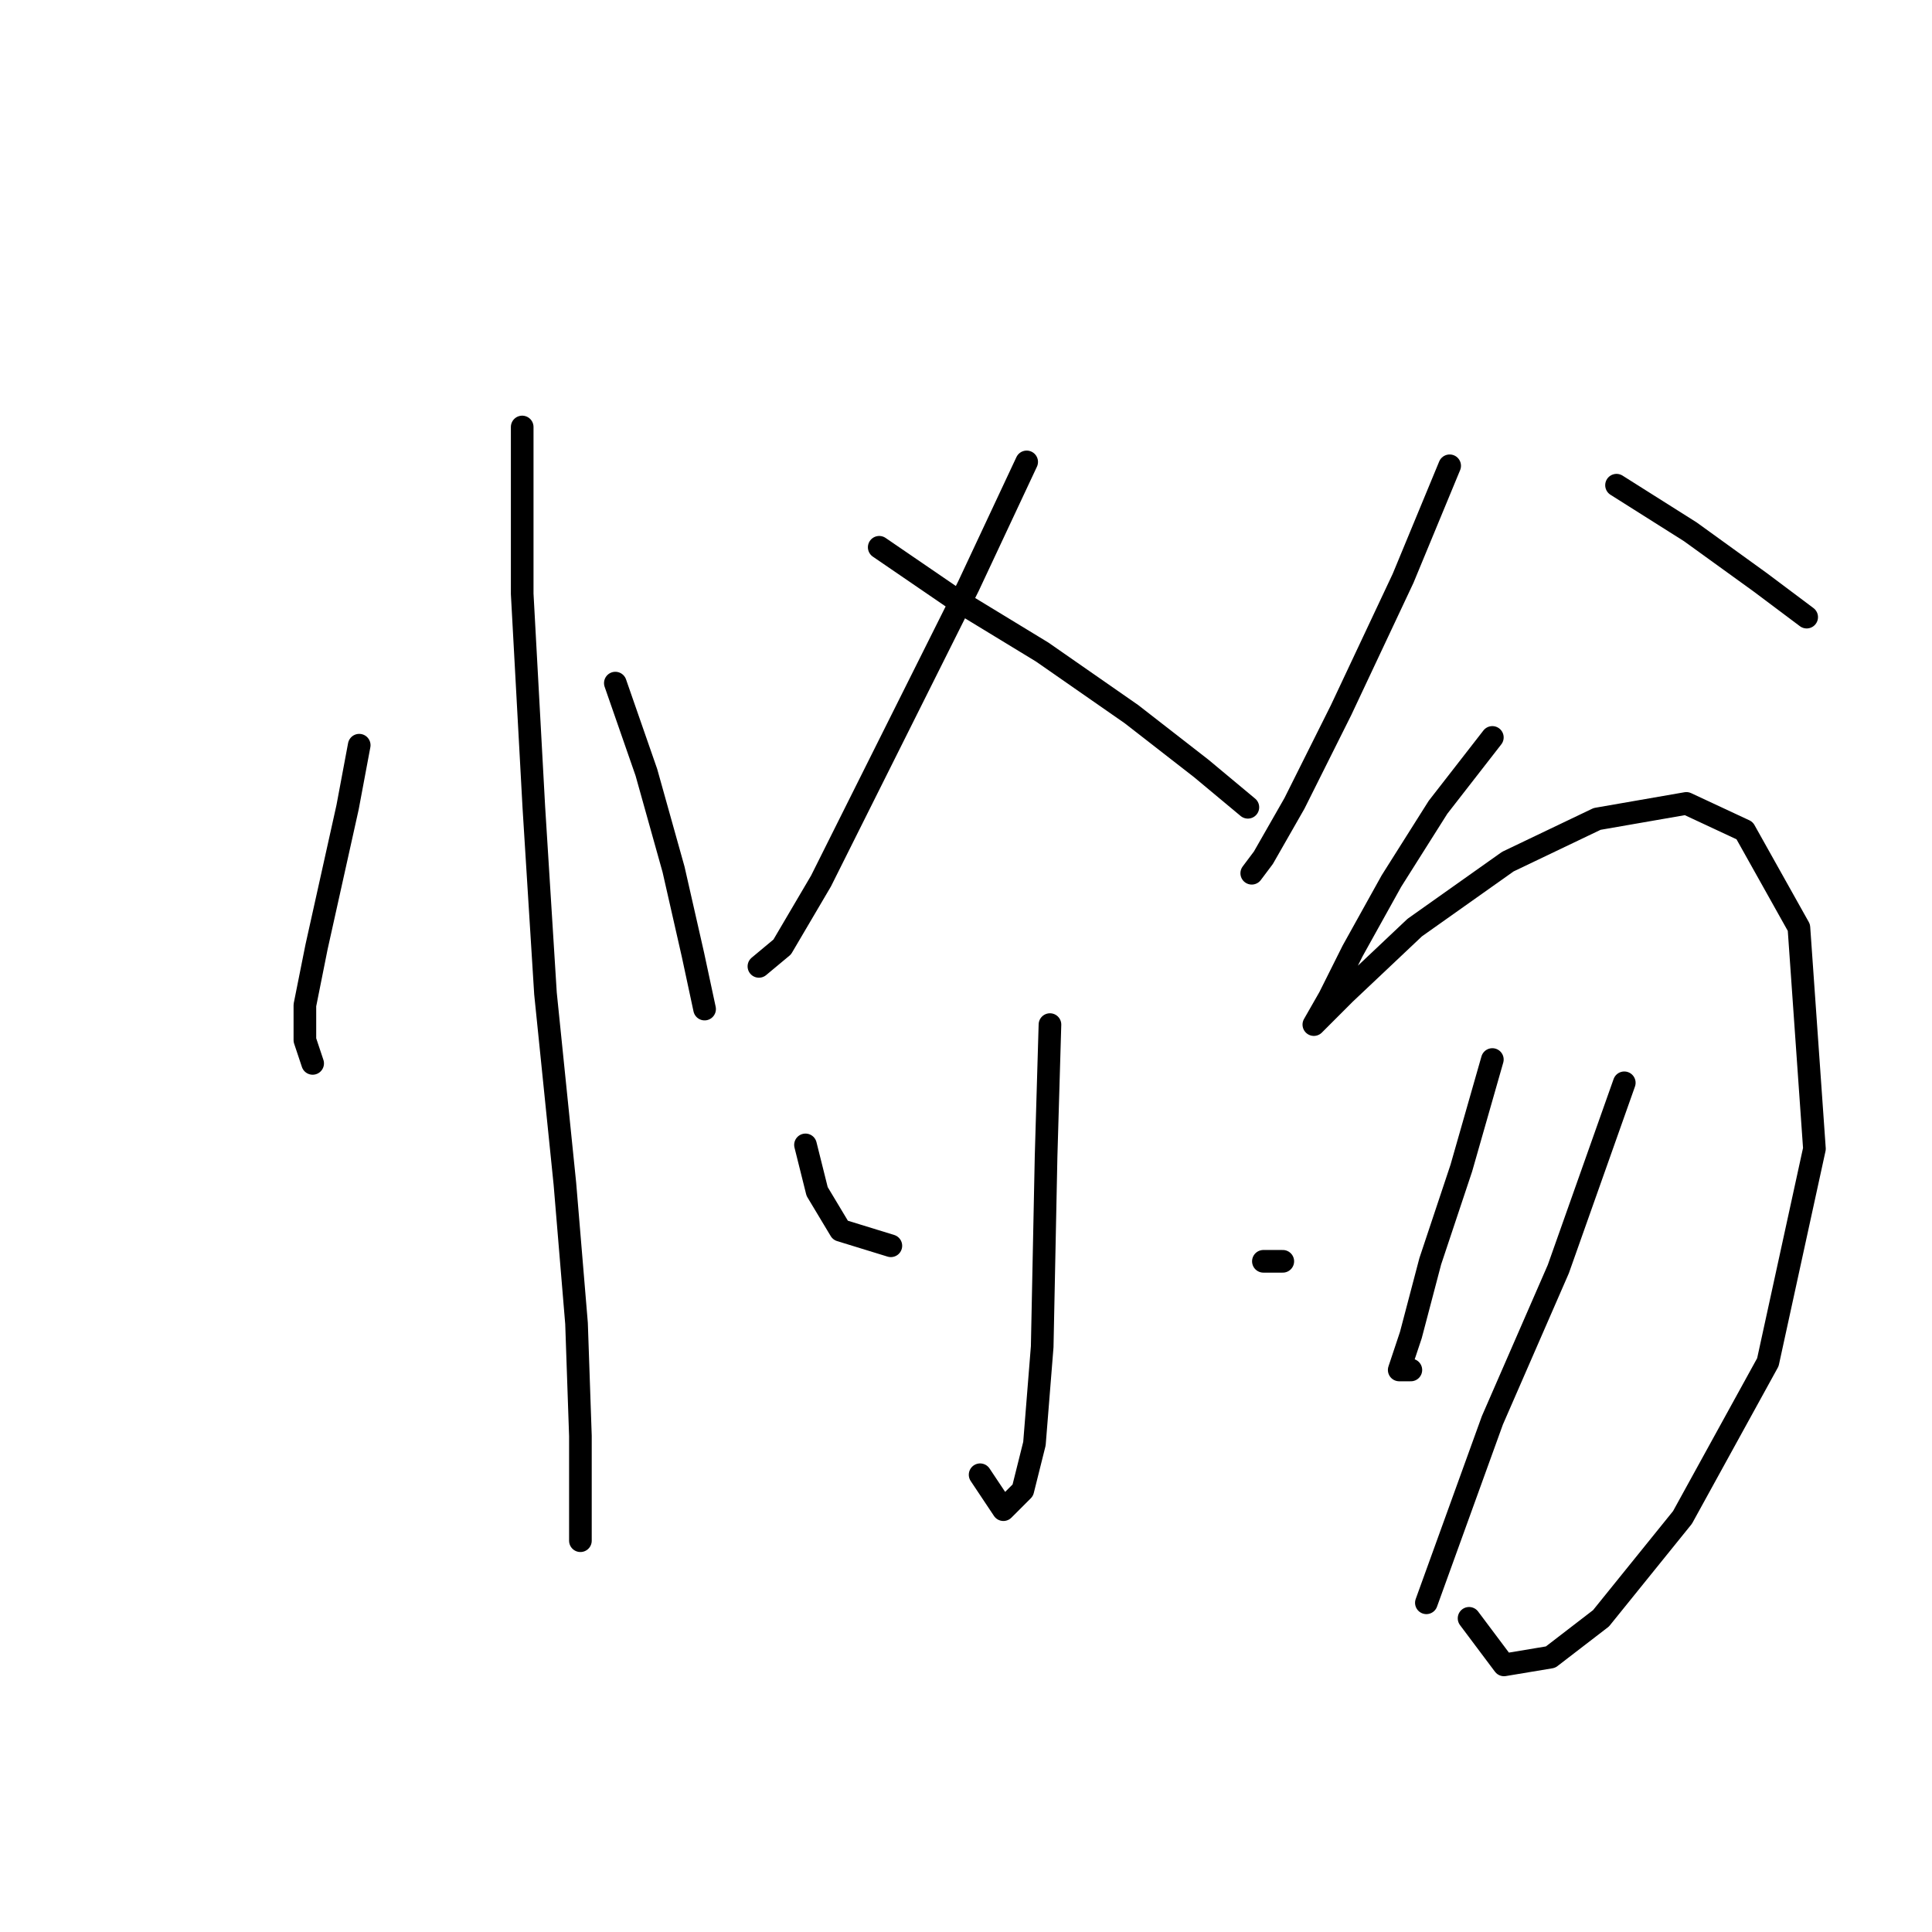 <?xml version="1.0" standalone="no"?>
    <svg width="256" height="256" xmlns="http://www.w3.org/2000/svg" version="1.1">
    <polyline stroke="black" stroke-width="3" stroke-linecap="round" fill="transparent" stroke-linejoin="round" points="47.598 98.742 46.056 106.969 43.999 116.225 41.942 125.48 40.399 133.193 40.399 137.821 41.428 140.906 41.428 140.906 " />
        <polyline stroke="black" stroke-width="3" stroke-linecap="round" fill="transparent" stroke-linejoin="round" points="81.535 90.515 85.649 102.341 89.248 115.196 91.819 126.509 93.362 133.707 93.362 133.707 " />
        <polyline stroke="black" stroke-width="3" stroke-linecap="round" fill="transparent" stroke-linejoin="round" points="69.194 56.578 69.194 78.688 70.737 106.969 72.28 131.65 74.851 156.846 76.393 175.357 76.907 190.269 76.907 199.01 76.907 204.152 76.907 204.152 " />
        <polyline stroke="black" stroke-width="3" stroke-linecap="round" fill="transparent" stroke-linejoin="round" points="136.04 61.205 128.327 77.66 114.958 104.398 108.788 116.739 103.646 125.48 100.56 128.051 100.56 128.051 " />
        <polyline stroke="black" stroke-width="3" stroke-linecap="round" fill="transparent" stroke-linejoin="round" points="116.501 72.518 126.27 79.202 138.097 86.401 149.923 94.628 159.179 101.827 165.349 106.969 165.349 106.969 " />
        <polyline stroke="black" stroke-width="3" stroke-linecap="round" fill="transparent" stroke-linejoin="round" points="139.125 135.764 138.611 153.247 138.097 178.442 137.068 191.297 135.526 197.468 132.955 200.039 129.87 195.411 129.87 195.411 " />
        <polyline stroke="black" stroke-width="3" stroke-linecap="round" fill="transparent" stroke-linejoin="round" points="106.731 151.704 108.273 157.875 111.359 163.017 118.043 165.073 118.043 165.073 " />
        <polyline stroke="black" stroke-width="3" stroke-linecap="round" fill="transparent" stroke-linejoin="round" points="167.406 167.13 169.977 167.13 169.977 167.13 " />
        <polyline stroke="black" stroke-width="3" stroke-linecap="round" fill="transparent" stroke-linejoin="round" points="192.088 61.72 185.917 76.631 177.69 94.114 171.52 106.455 167.406 113.654 165.863 115.71 165.863 115.71 " />
        <polyline stroke="black" stroke-width="3" stroke-linecap="round" fill="transparent" stroke-linejoin="round" points="214.198 64.291 223.968 70.461 233.223 77.146 239.394 81.773 239.394 81.773 " />
        <polyline stroke="black" stroke-width="3" stroke-linecap="round" fill="transparent" stroke-linejoin="round" points="197.744 97.713 190.545 106.969 184.375 116.739 179.233 125.994 176.147 132.165 174.091 135.764 174.091 135.764 178.204 131.65 187.46 122.909 199.8 114.168 211.627 108.512 223.454 106.455 231.167 110.054 238.365 122.909 240.422 152.218 234.252 180.499 222.939 201.067 212.141 214.436 205.457 219.578 199.286 220.607 194.659 214.436 194.659 214.436 " />
        <polyline stroke="black" stroke-width="3" stroke-linecap="round" fill="transparent" stroke-linejoin="round" points="197.744 140.392 193.63 154.789 189.517 167.13 186.946 176.9 185.403 181.528 186.946 181.528 186.946 181.528 " />
        <polyline stroke="black" stroke-width="3" stroke-linecap="round" fill="transparent" stroke-linejoin="round" points="215.226 143.477 206.485 168.159 197.744 188.212 189.002 212.379 189.002 212.379 " />
        </svg>